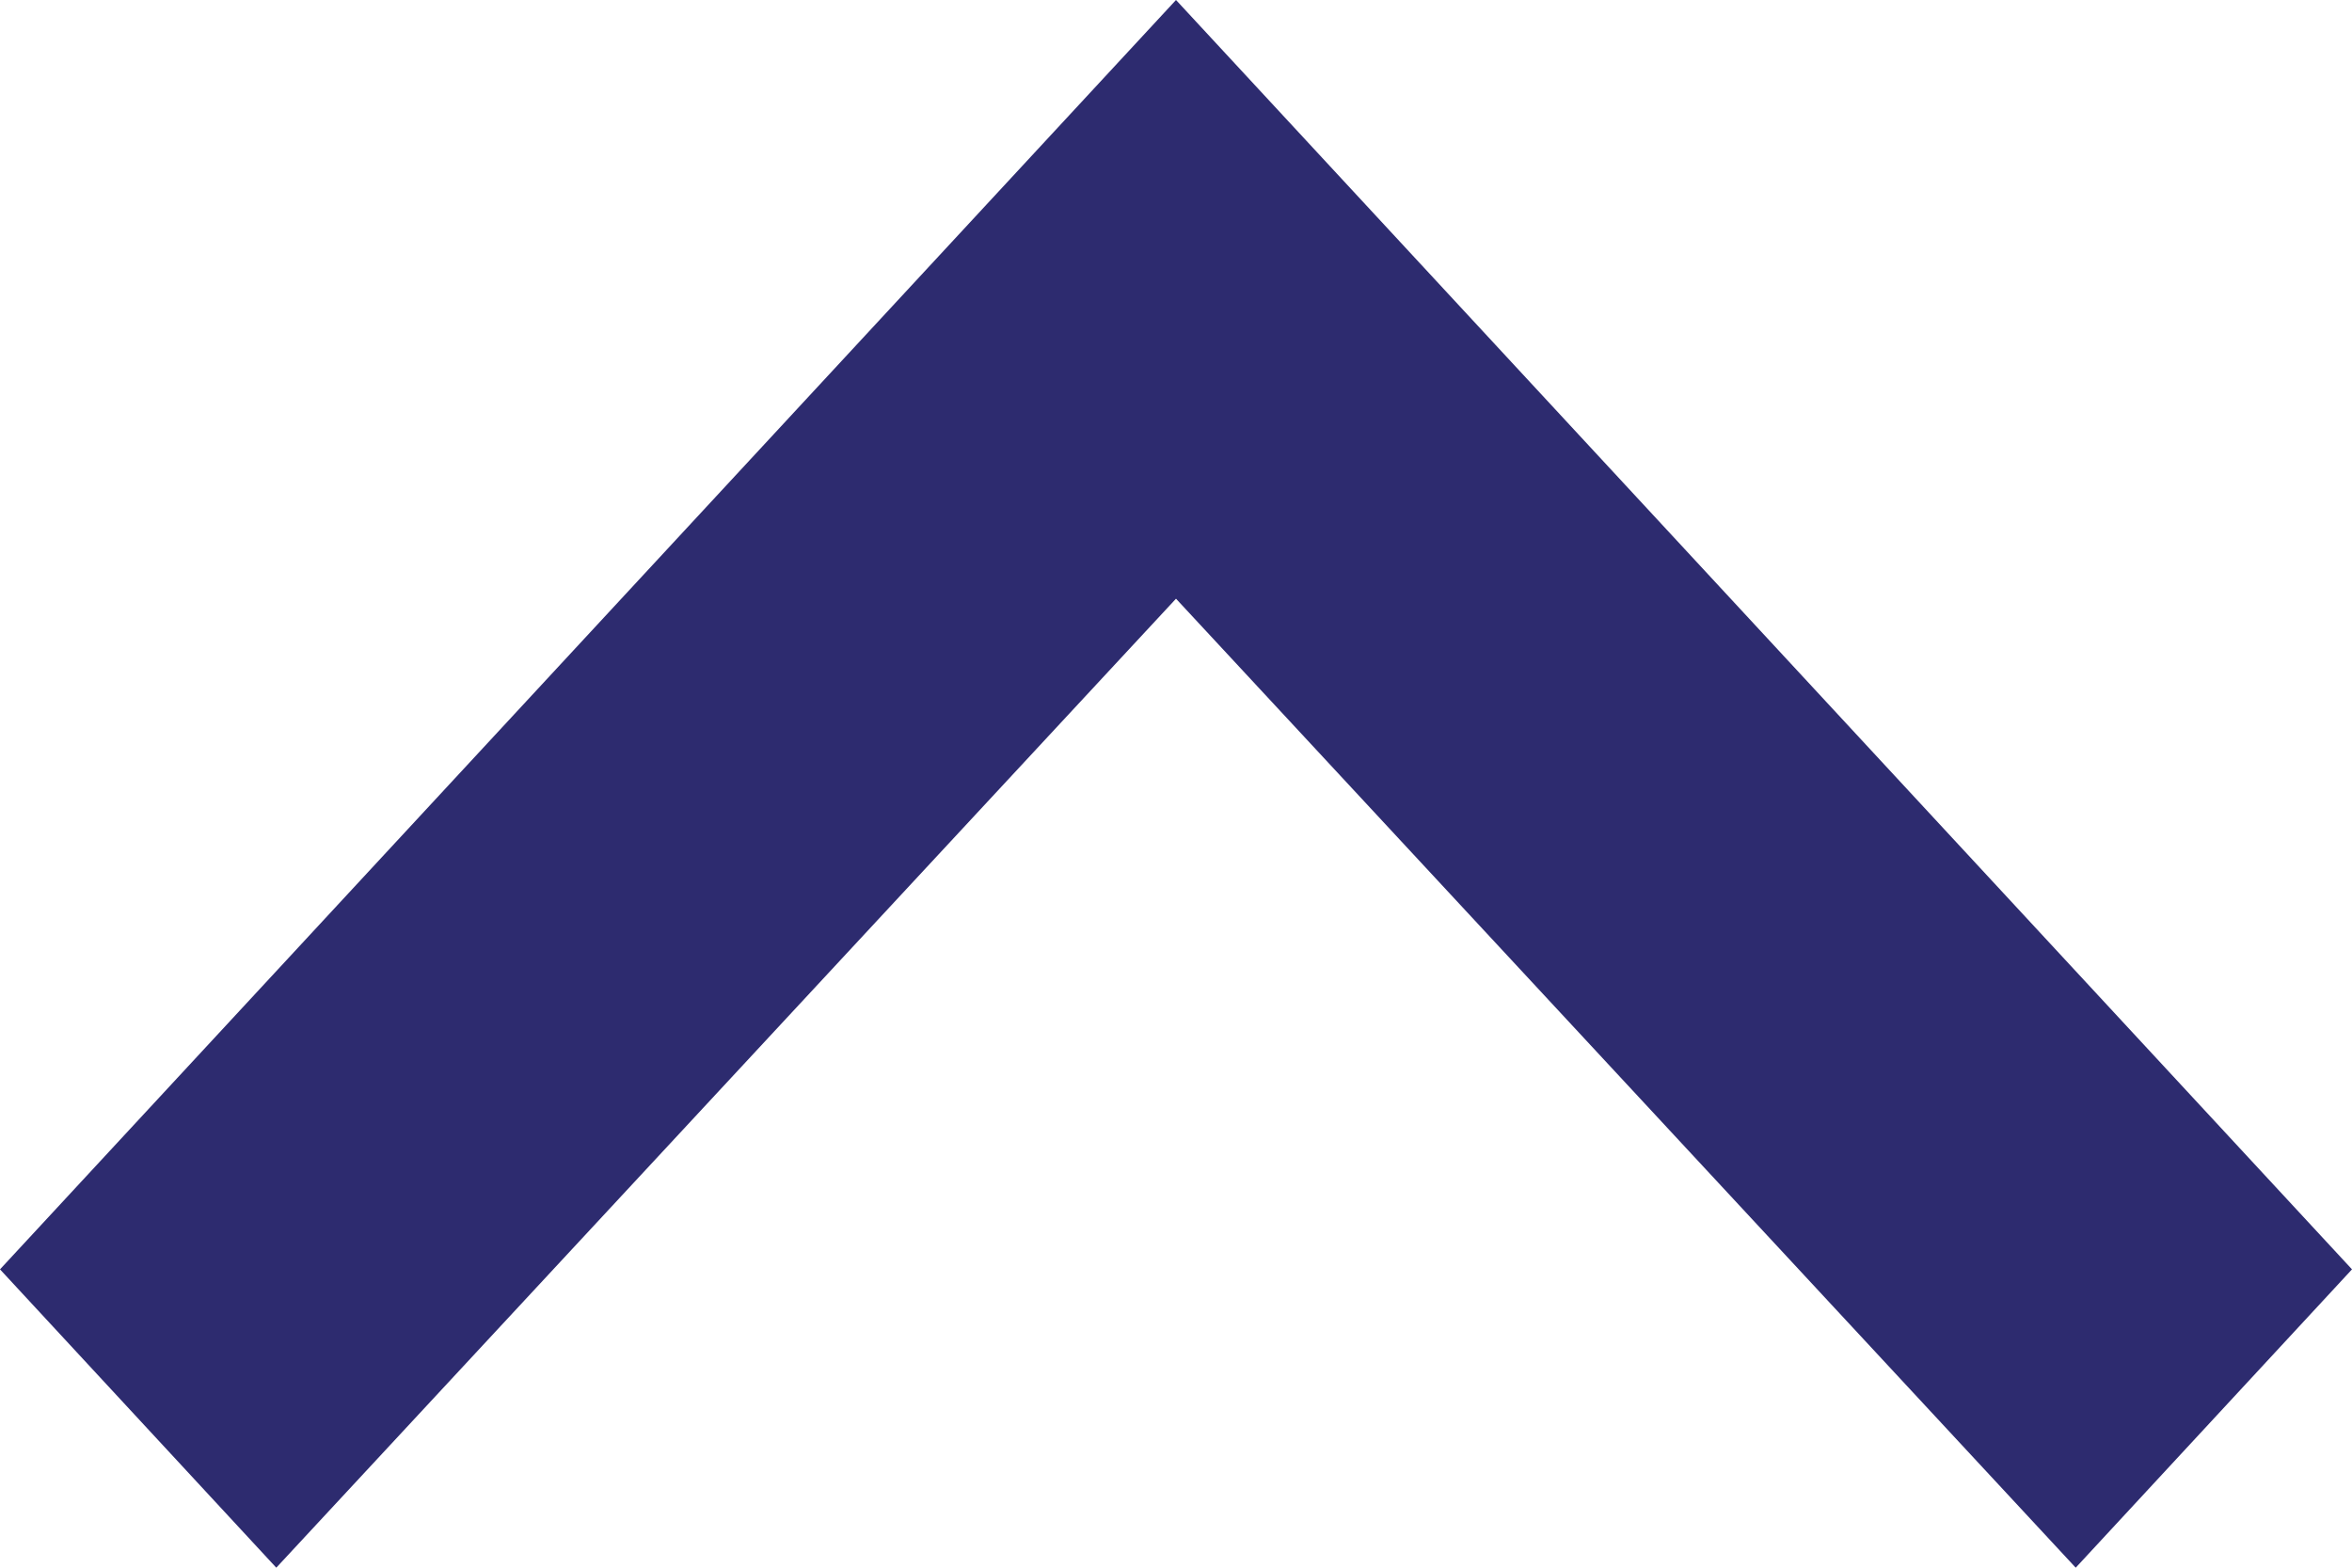 <svg width="15" height="10" viewBox="0 0 15 10" fill="none" xmlns="http://www.w3.org/2000/svg">
<path d="M1.762 10L7.5 3.819L13.238 10L15 8.097L7.5 -2.98004e-07L1.741e-06 8.097L1.762 10Z" fill="#2D2B6F"/>
</svg>
